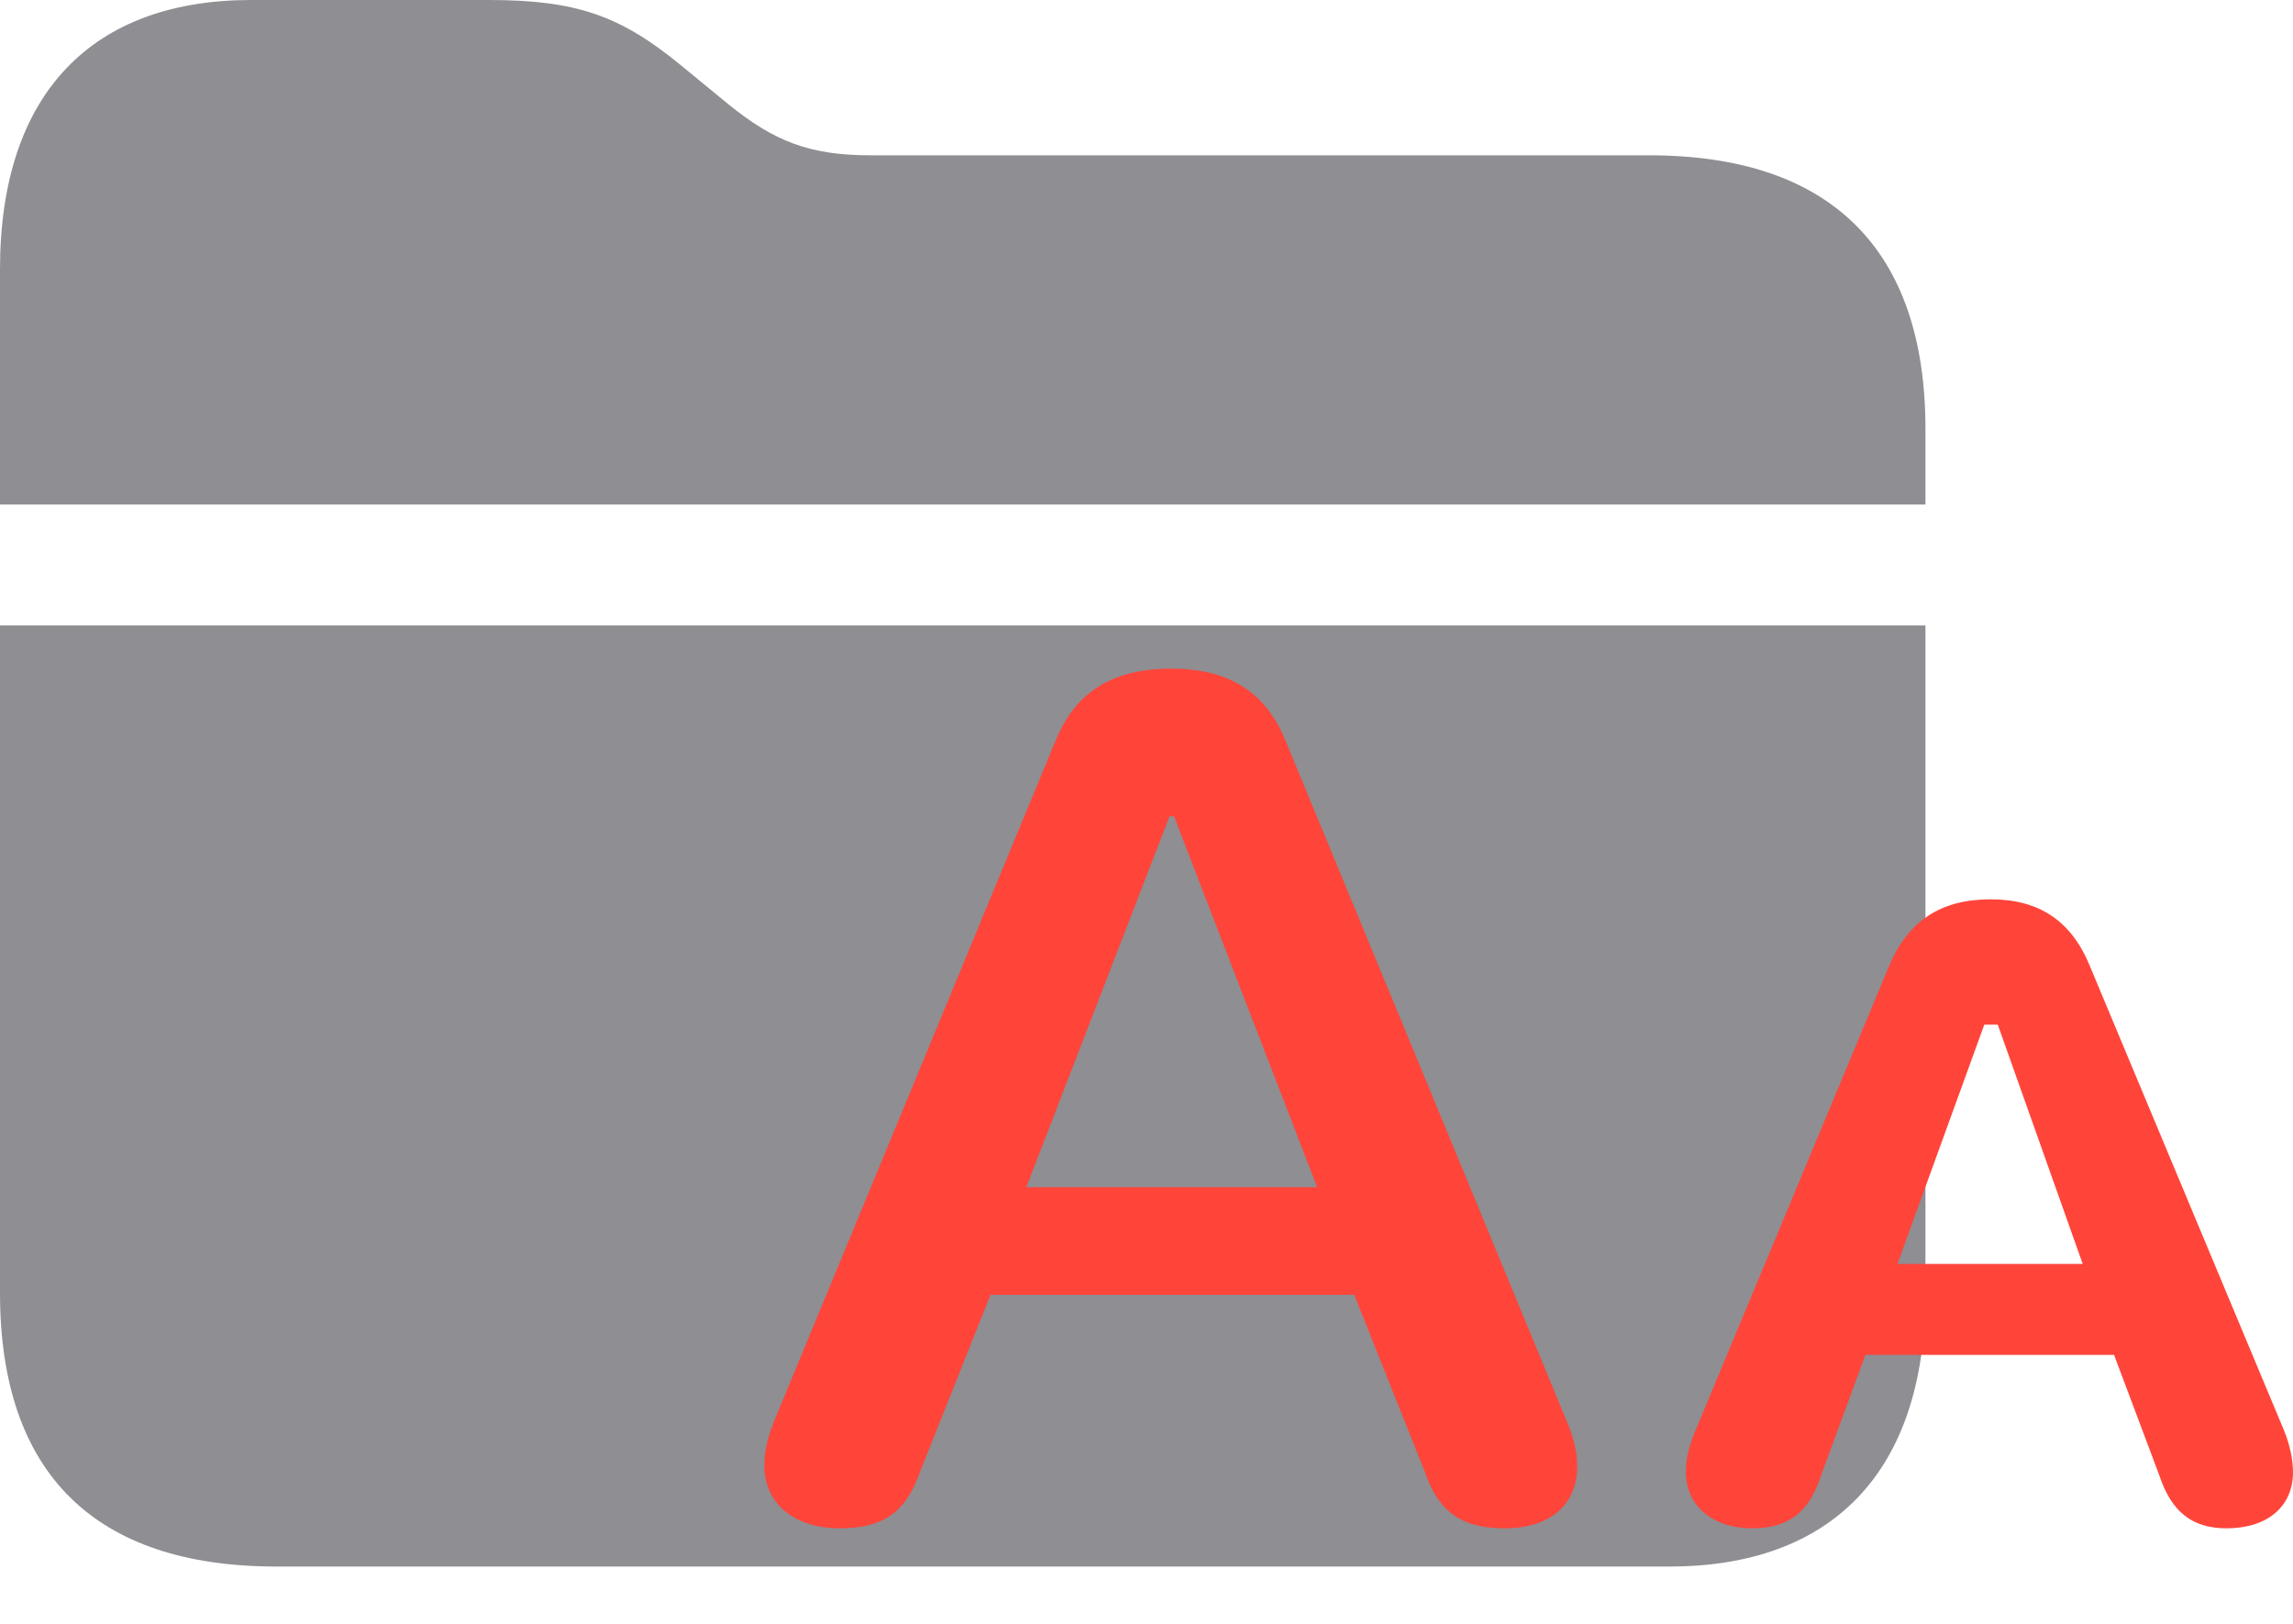 <svg width="24" height="17" viewBox="0 0 24 17" fill="none" xmlns="http://www.w3.org/2000/svg">
<path d="M17.262 1.626H9.114C8.481 1.626 8.104 1.485 7.611 1.081L7.119 0.677C6.495 0.167 6.038 0 5.115 0H2.628C0.976 0 0 0.967 0 2.821V5.282H20.153V4.491C20.153 2.61 19.16 1.626 17.262 1.626ZM2.892 16.4H17.473C19.169 16.4 20.153 15.416 20.153 13.535V6.548H0V13.535C0 15.425 0.993 16.4 2.892 16.4Z" fill="#8E8E93"/>
<path d="M15.752 16C15.298 16 15.057 15.832 14.91 15.401L14.174 13.555H10.368L9.632 15.401C9.485 15.832 9.244 16 8.789 16C8.314 16 8 15.742 8 15.341C8 15.191 8.033 15.065 8.094 14.898L11.043 7.767C11.251 7.246 11.639 7 12.261 7C12.863 7 13.251 7.246 13.458 7.761L16.421 14.933C16.482 15.089 16.508 15.221 16.508 15.353C16.508 15.754 16.221 16 15.752 16ZM13.786 12.429L12.288 8.546H12.241L10.742 12.429H13.786ZM23.304 16C22.95 16 22.729 15.832 22.602 15.449L22.127 14.184H19.525L19.057 15.455C18.93 15.844 18.709 16 18.334 16C17.926 16 17.645 15.76 17.645 15.413C17.645 15.275 17.679 15.137 17.746 14.975L19.766 10.128C19.967 9.642 20.308 9.415 20.836 9.415C21.345 9.415 21.686 9.642 21.88 10.128L23.906 14.975C23.967 15.125 24 15.281 24 15.413C24 15.772 23.732 16 23.304 16ZM21.799 13.232L20.91 10.727H20.769L19.86 13.232H21.799Z" fill="#FF453A"/>
</svg>
